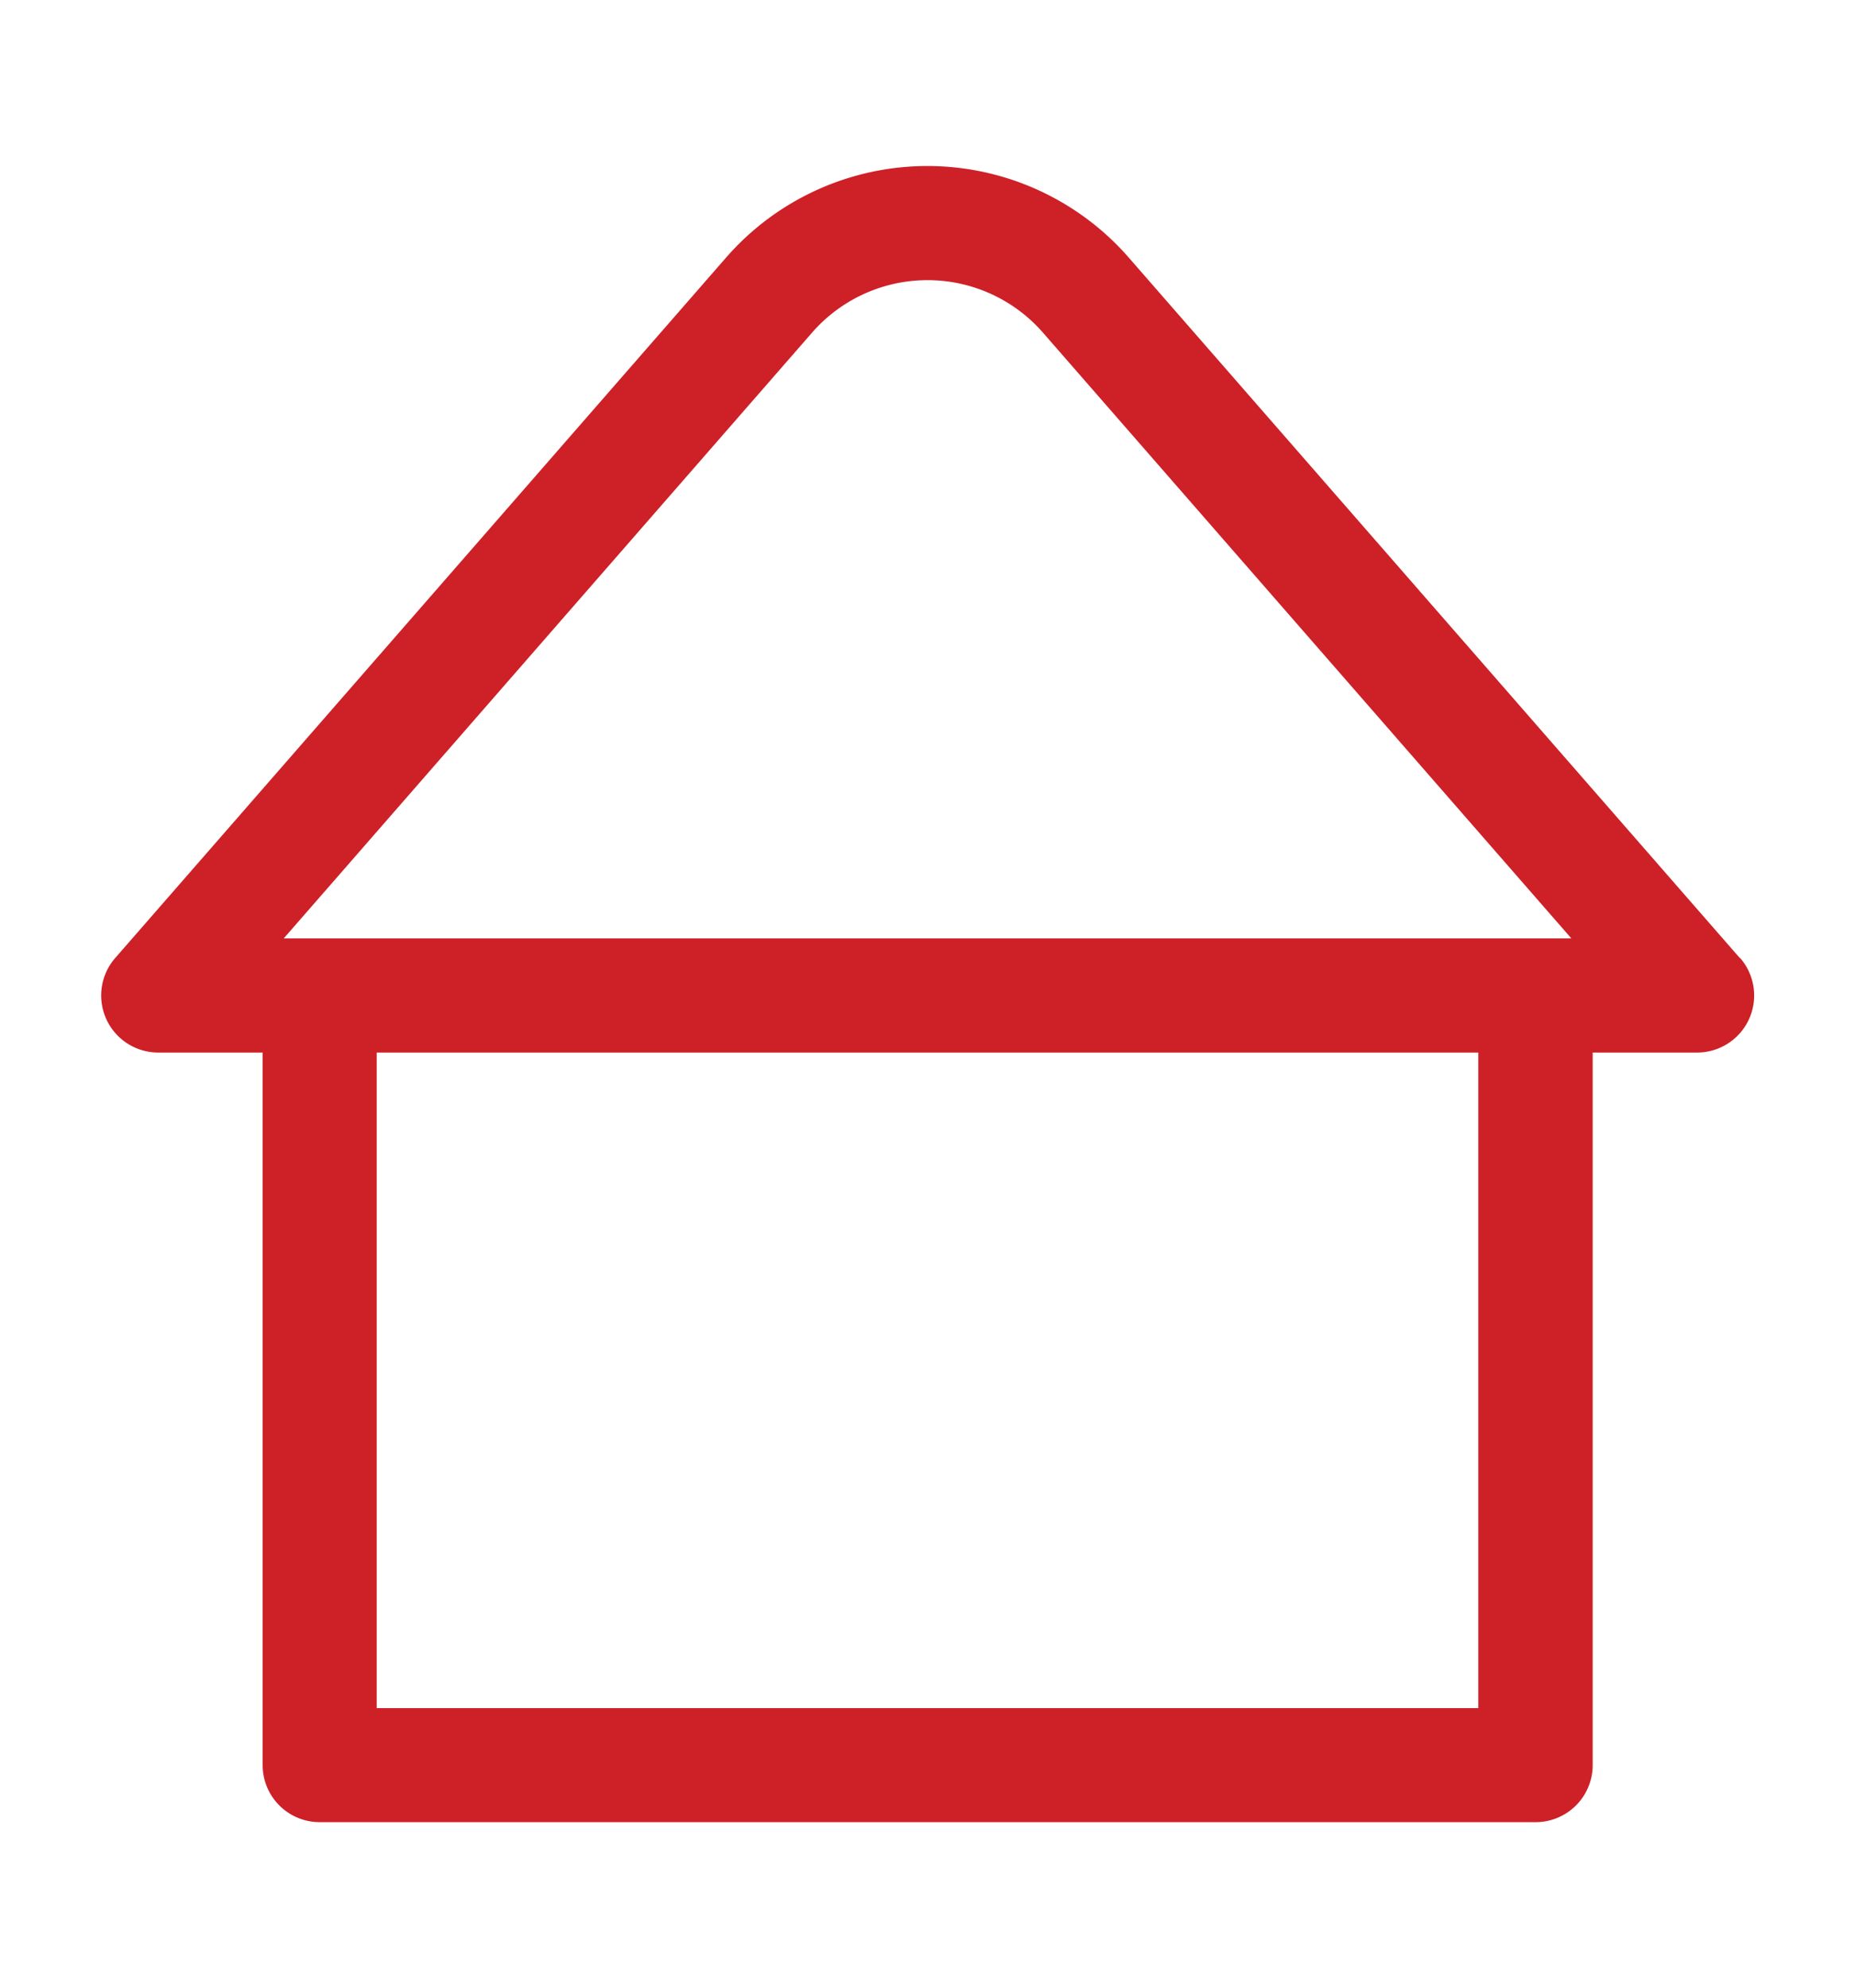 <svg id="Layer_1" data-name="Layer 1" xmlns="http://www.w3.org/2000/svg" viewBox="0 0 220.21 235.91"><defs><style>.cls-1{fill:#ce2027;}</style></defs><path class="cls-1" d="M206.53,113.67,134,30.57a31.72,31.72,0,0,0-47.81,0l-72.51,83.1a6.77,6.77,0,0,0,5.1,11.22h12.4v84.55A6.77,6.77,0,0,0,38,216.21h144.3a6.77,6.77,0,0,0,6.77-6.77V124.89h12.4a6.77,6.77,0,0,0,5.1-11.22ZM96.4,39.47a18.19,18.19,0,0,1,27.41,0l62.73,71.88H33.68Zm79.09,163.21H44.72V124.89H175.49Z"/></svg>